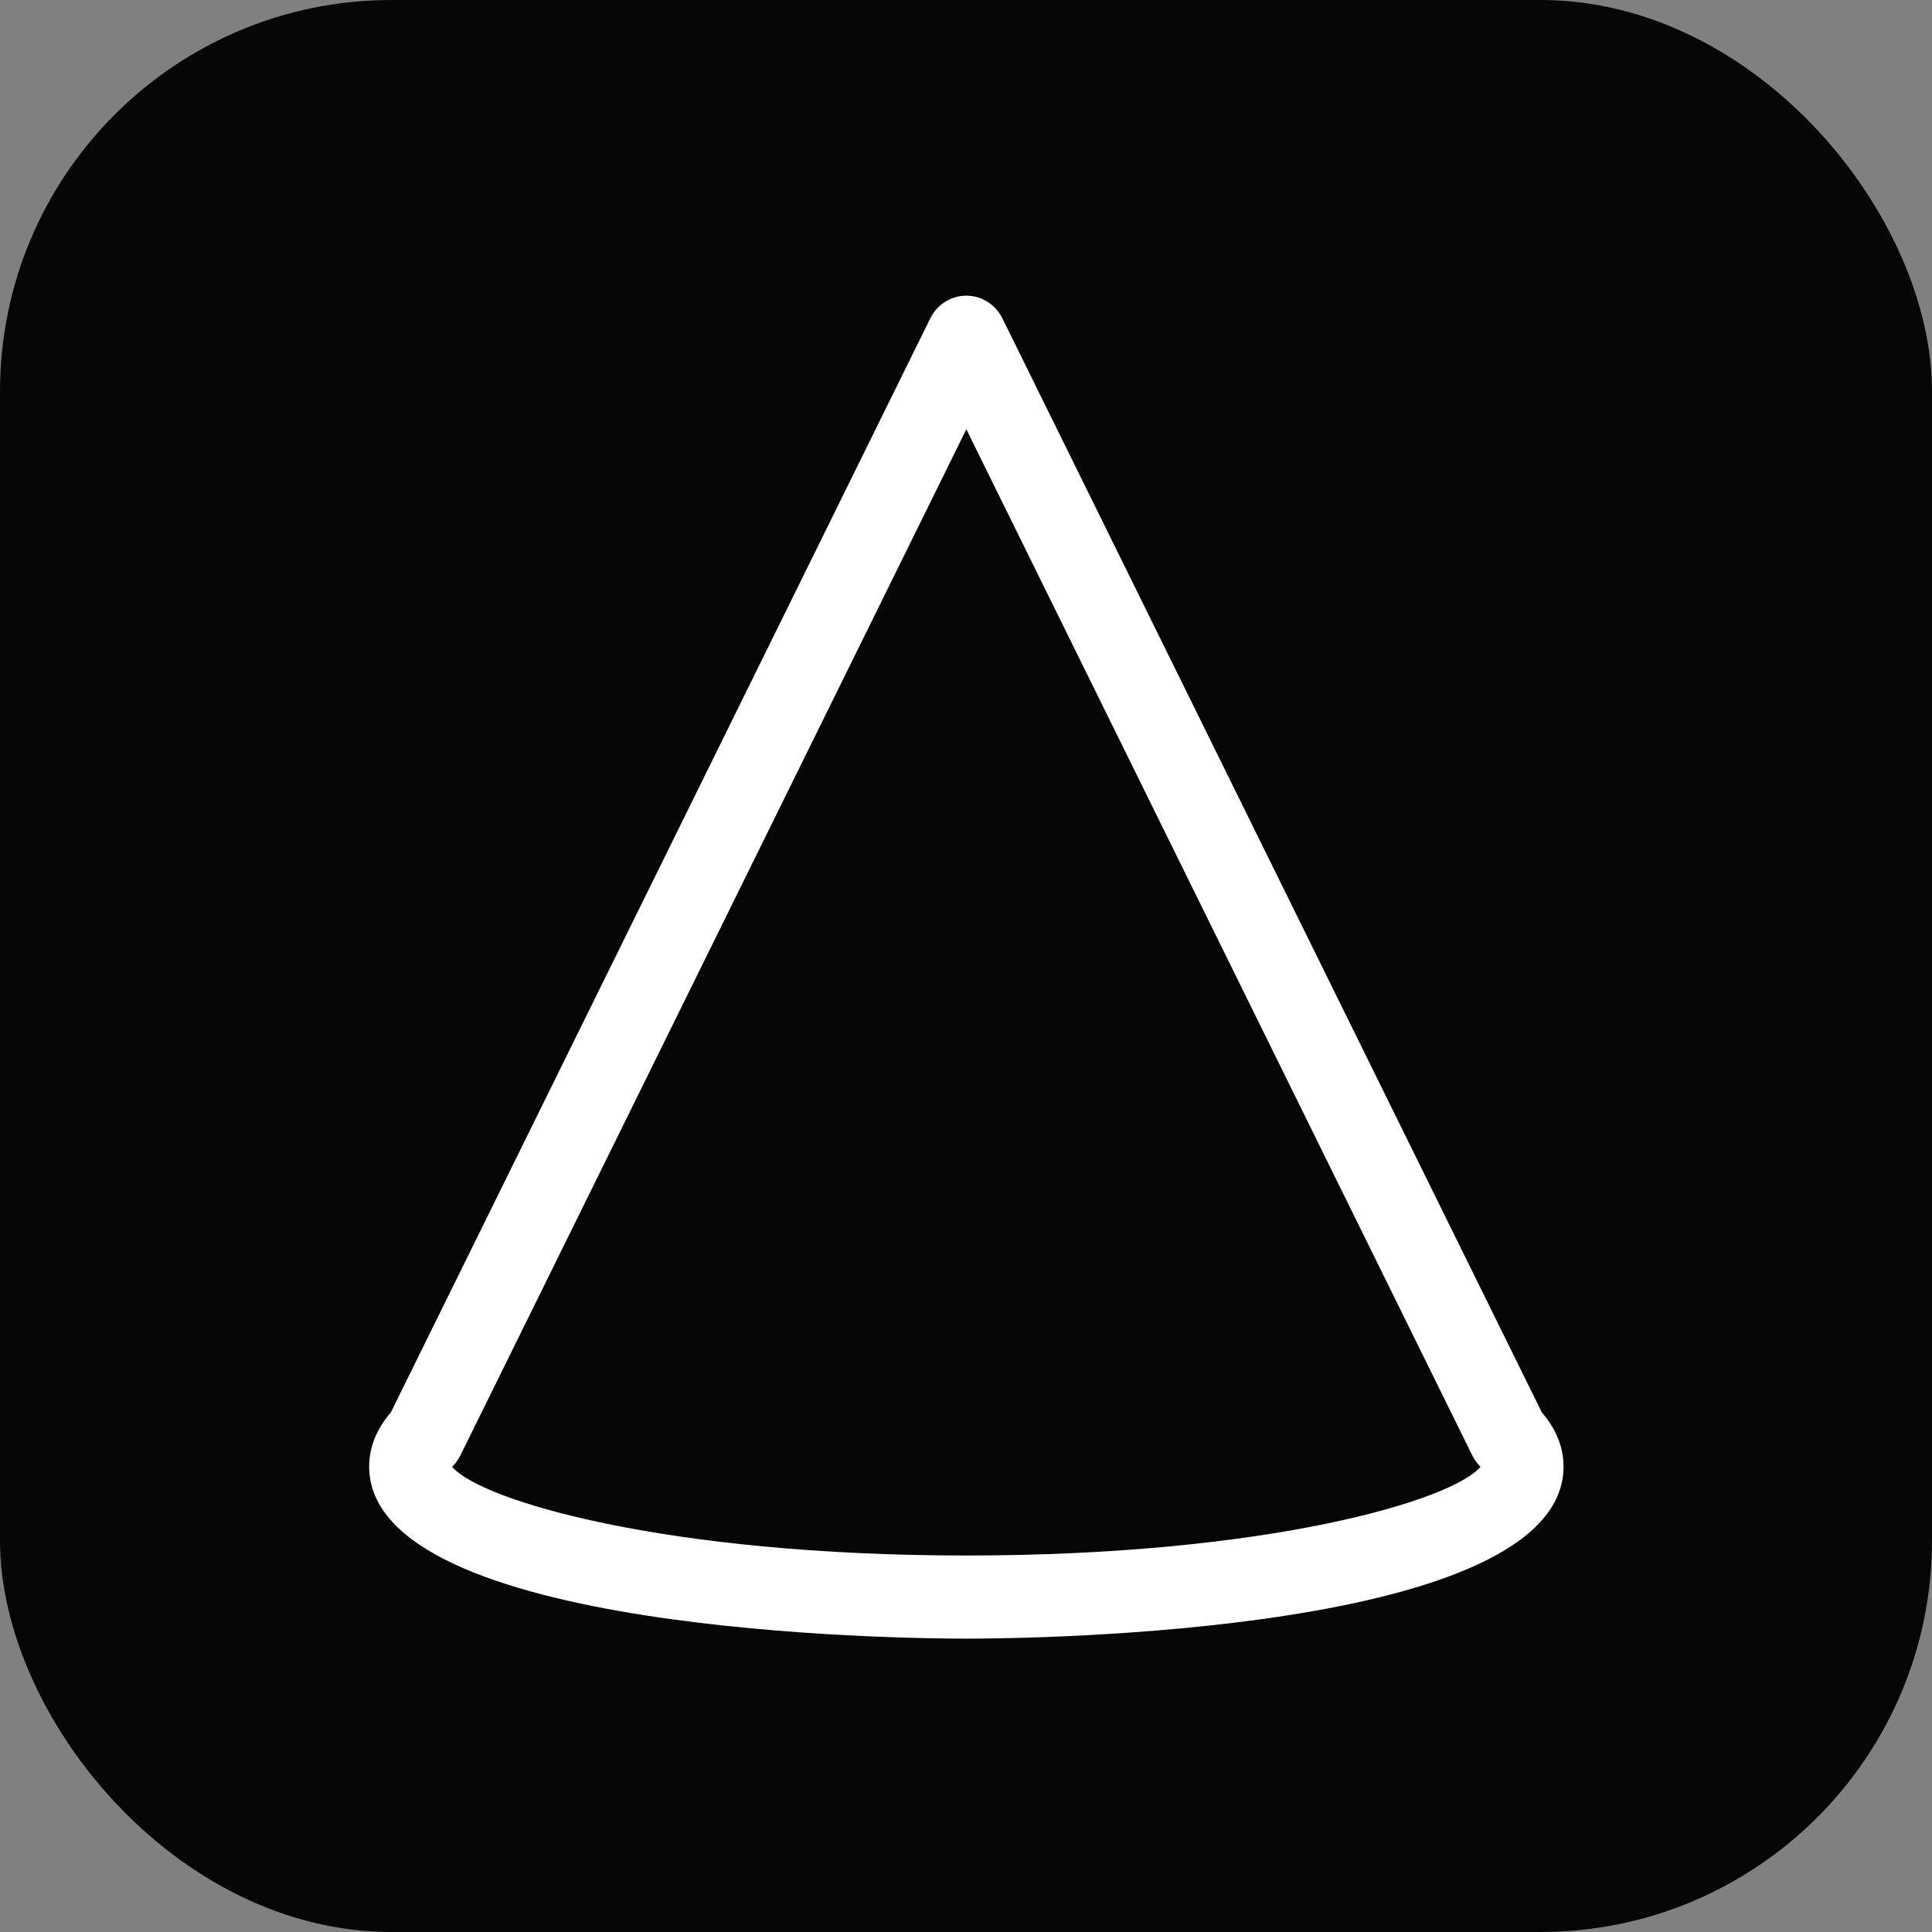 <svg width="31.023mm" height="31.023mm" version="1.1" viewBox="0 0 31.023 31.023" xmlns="http://www.w3.org/2000/svg">
 <rect x="0" y="0" width="31.023" height="31.023" fill="#808080" stroke="none"/>
 <rect width="31.023" height="31.023" ry="6.286" opacity=".95" stroke-width=".268"/>
 <g transform="matrix(.26 0 0 .267 2.517 1.085)" fill="#fff" featurekey="5TMTKC-0">
  <path d="m86.883 84.126c0-0.817-0.242-2.015-1.34-3.245l-33.313-65.792c-0.426-0.841-1.288-1.371-2.23-1.371s-1.805 0.53-2.23 1.371l-33.313 65.792c-1.098 1.229-1.34 2.428-1.34 3.245 0 10.068 33.107 10.359 36.883 10.359s36.883-0.291 36.883-10.359zm-68.61-5e-3c0.194-0.191 0.356-0.412 0.479-0.655l31.248-61.713 31.247 61.713c0.123 0.243 0.285 0.464 0.479 0.655l0.029 0.029c-1.766 2.033-13.152 5.335-31.755 5.335s-29.989-3.302-31.756-5.335c0.01-9e-3 0.02-0.019 0.029-0.029z"/>
 </g>
</svg>
